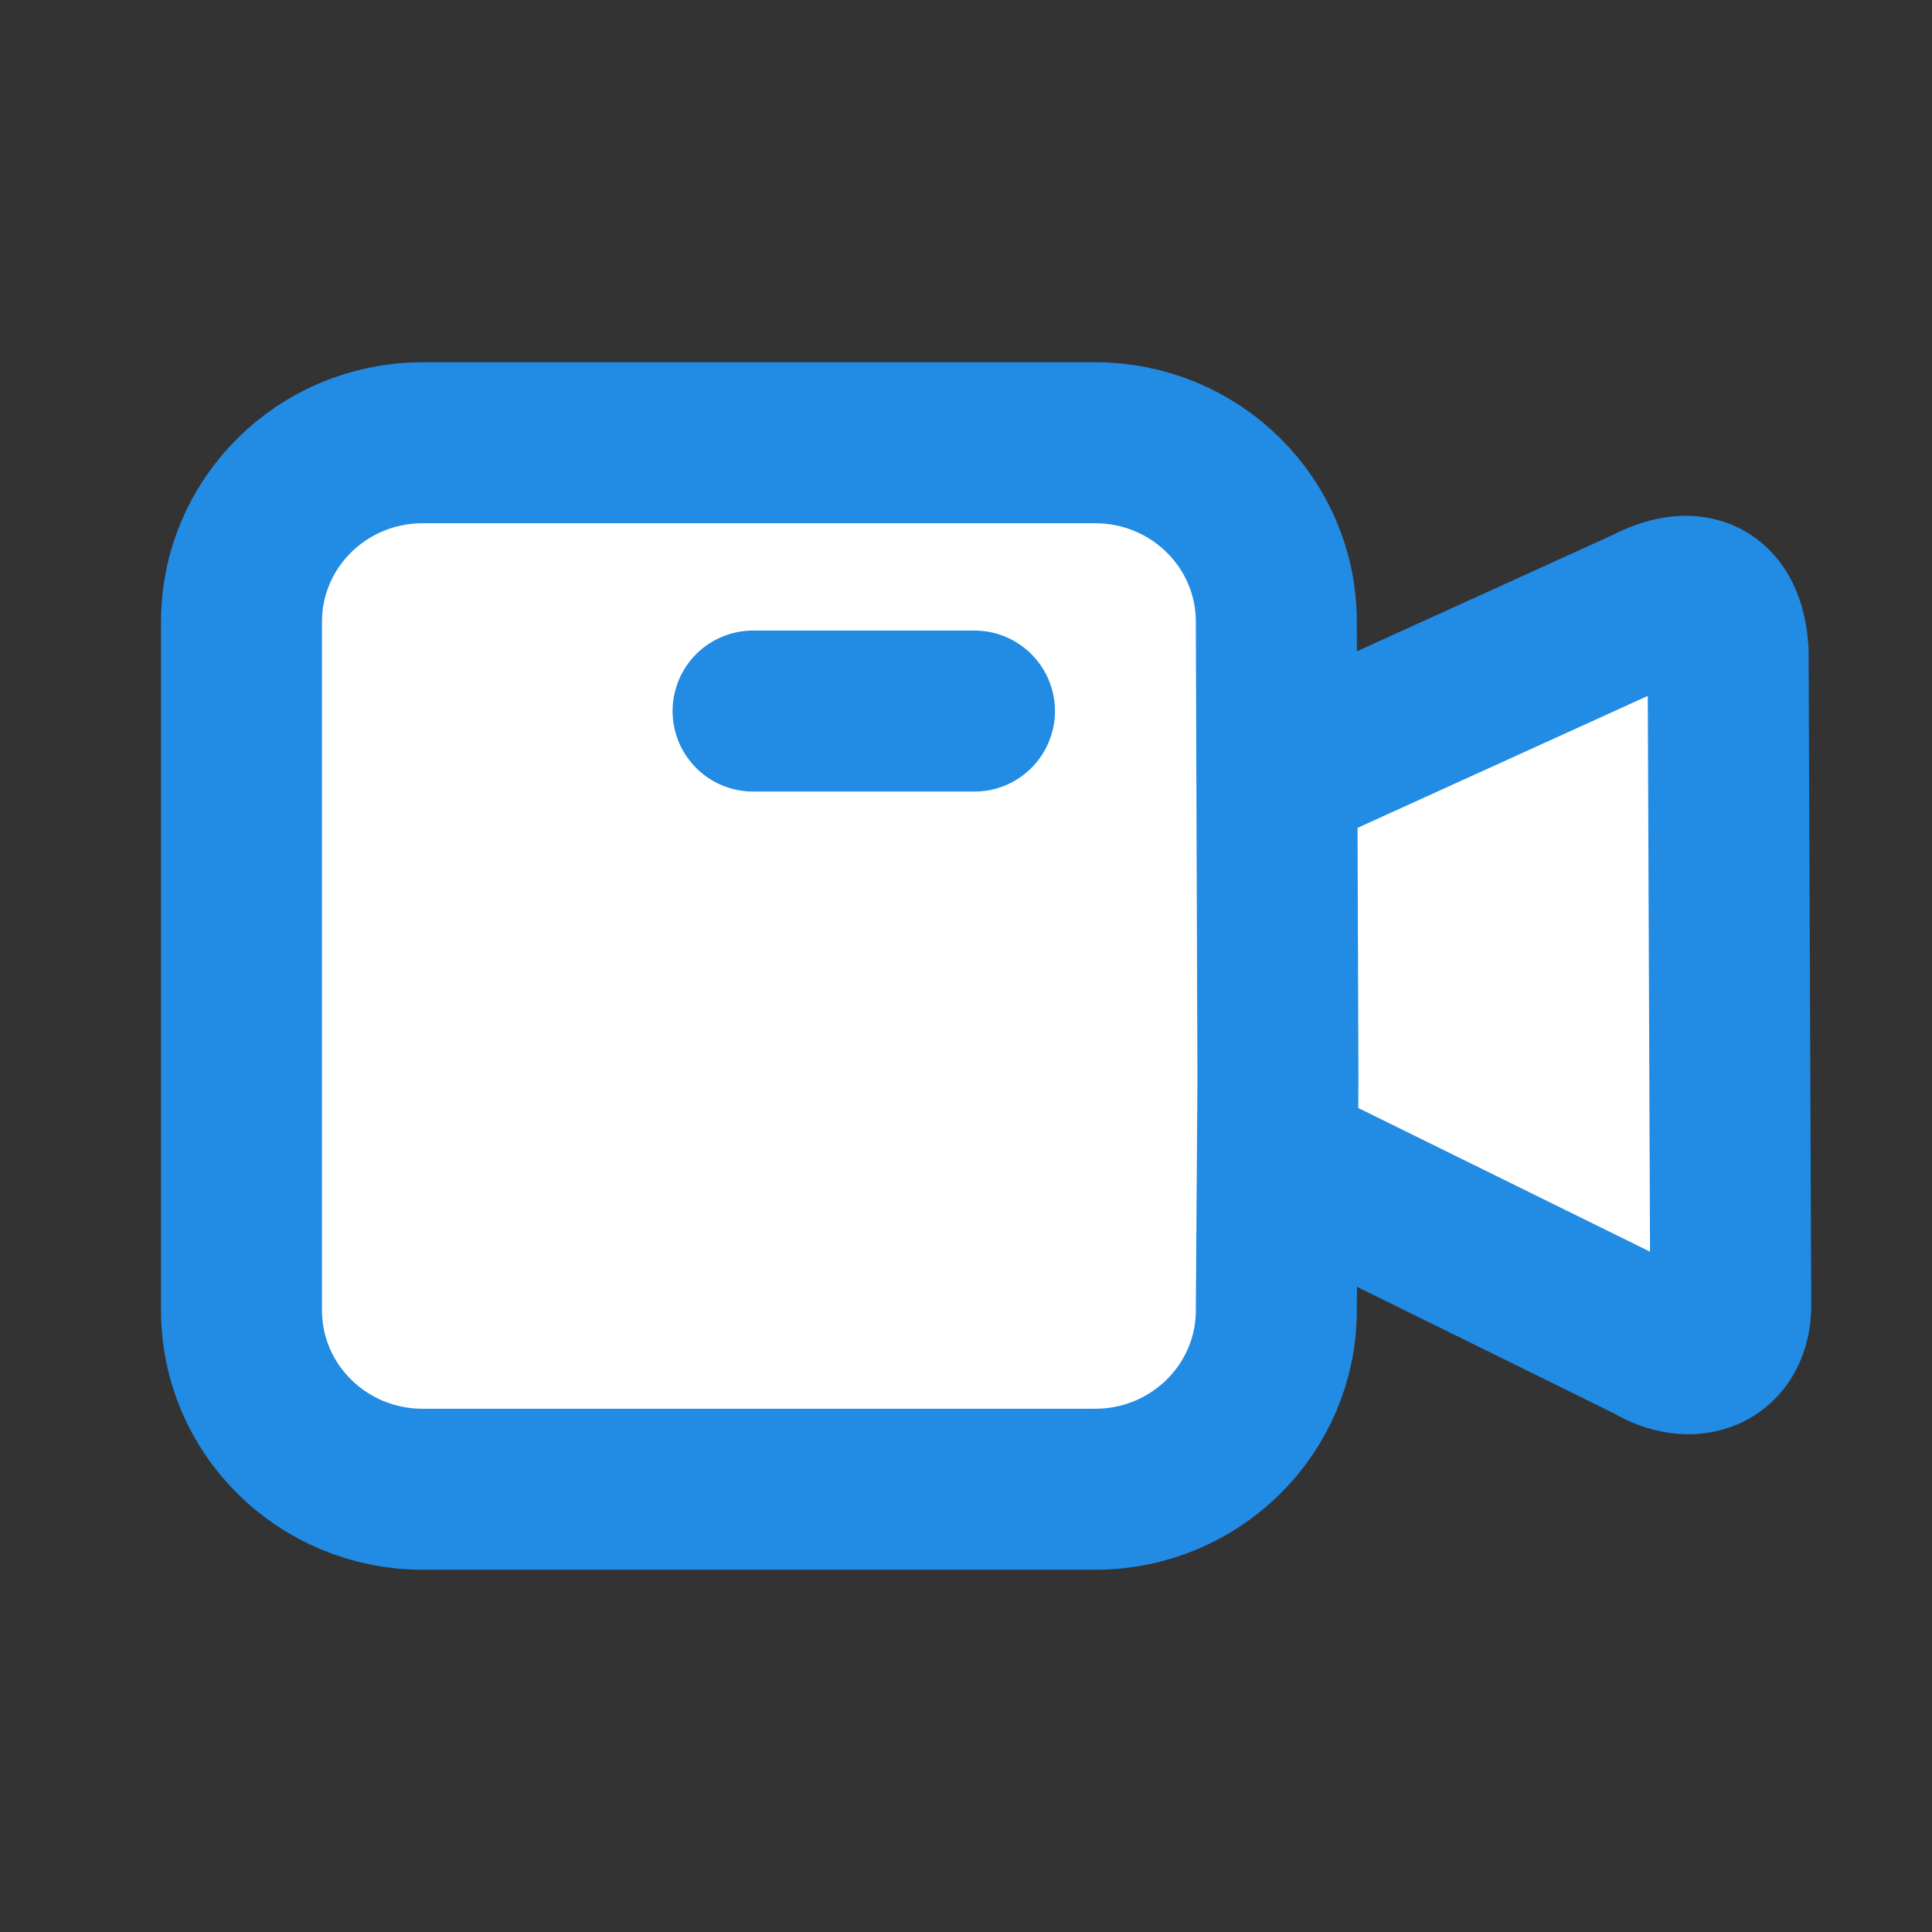 <svg xmlns="http://www.w3.org/2000/svg" width="24" height="24" viewBox="0 0 24 24" fill="none">
<rect x="0" y="0" width="24" height="24" fill="#333333" stroke="none"/>
<g id="video-on">
<path id="Icon" d="M12.105 8.833H9.355M15.875 14.387L20.525 16.677C21.007 16.971 21.513 16.798 21.5 16.186L21.467 8.091C21.426 7.427 21.034 7.245 20.457 7.552L15.862 9.641M5.25 18.5H13.605C14.848 18.5 15.855 17.505 15.855 16.278L15.875 13.428L15.855 7.722C15.855 6.495 14.848 5.5 13.605 5.5H5.25C4.007 5.5 3 6.495 3 7.722V16.278C3 17.505 4.007 18.5 5.25 18.5Z" stroke="#228be4" stroke-width="2" stroke-linecap="round" stroke-linejoin="round" fill="#ffffff"/>
</g>
</svg>